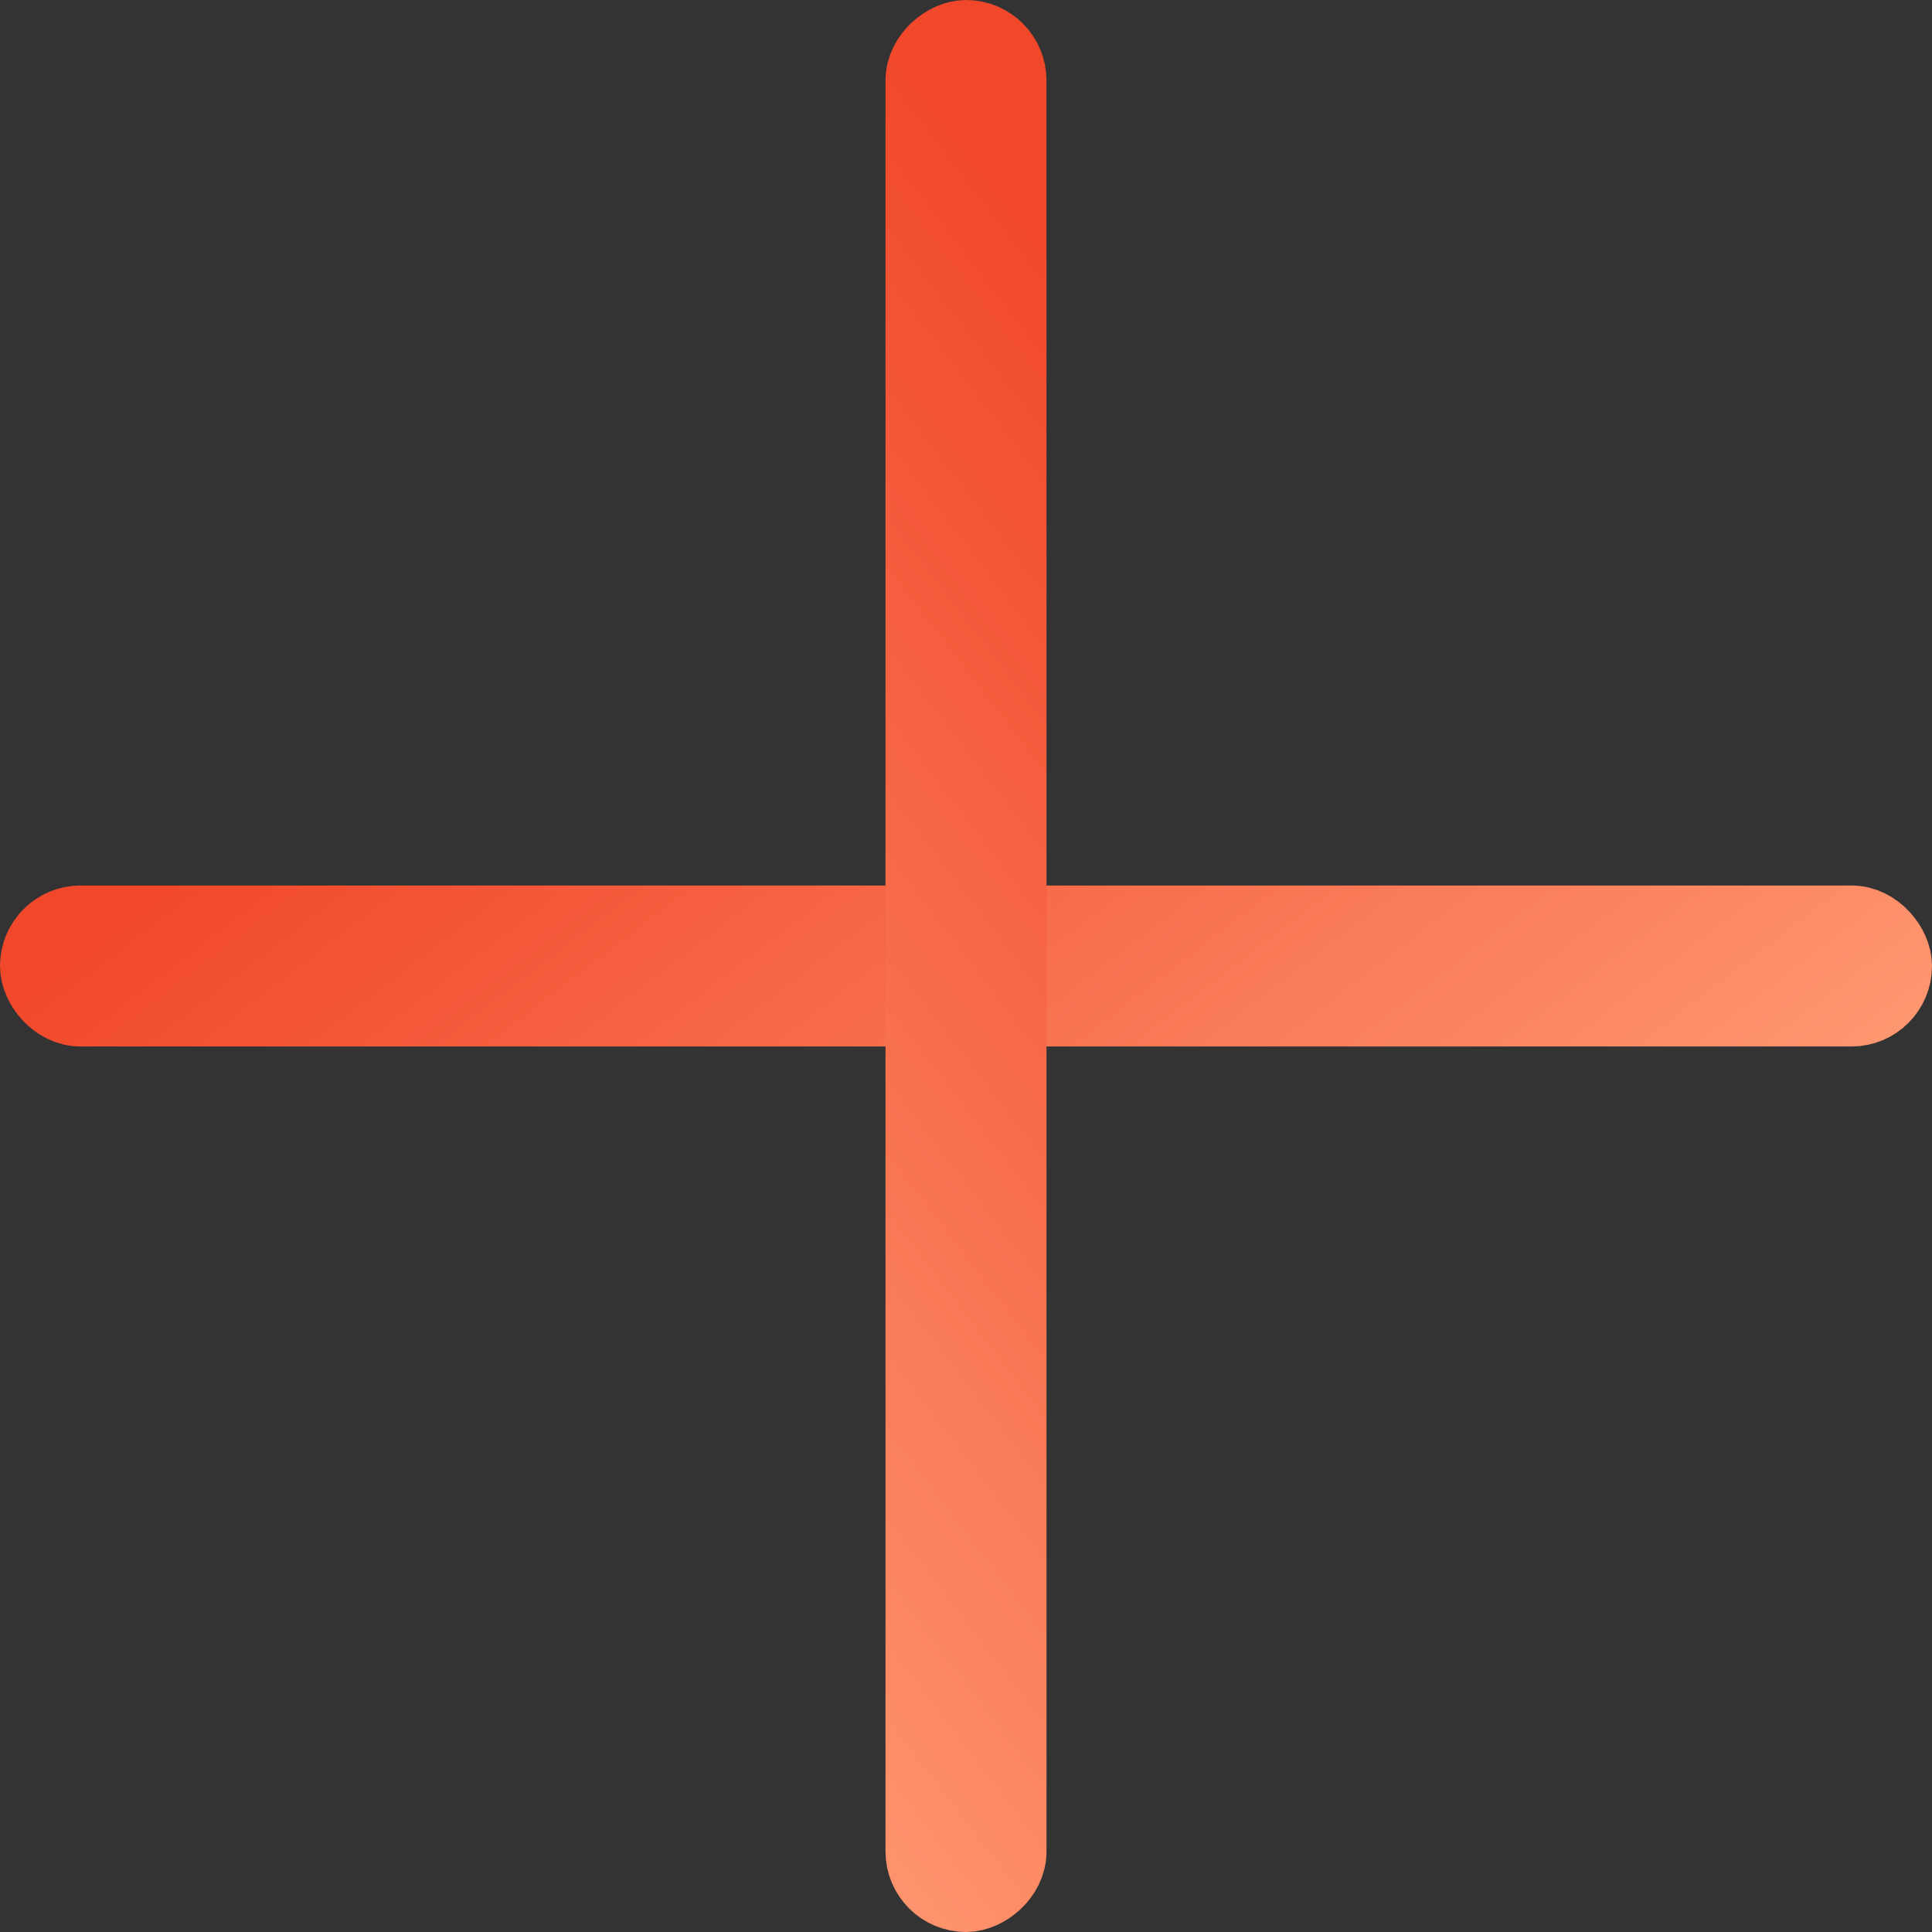 <svg width="24" height="24" viewBox="0 0 24 24" fill="none" data-sorting="service-icon red plus" xmlns="http://www.w3.org/2000/svg">
<rect x="0" y="0" width="24" height="24" fill="#333333" stroke="none"/>
<rect x="0.5" y="11.5" width="23" height="1" rx="0.5" fill="white" stroke="url(#paint0_linear_3713_1991)"/>
<rect x="12.5" y="0.5" width="23" height="1" rx="0.5" transform="rotate(90 12.5 0.5)" fill="white" stroke="url(#paint1_linear_3713_1991)"/>
<defs>
<linearGradient id="paint0_linear_3713_1991" x1="2.85" y1="10.417" x2="12.312" y2="22.761" gradientUnits="userSpaceOnUse">
<stop stop-color="#F1482B"/>
<stop offset="1" stop-color="#FF9C74"/>
</linearGradient>
<linearGradient id="paint1_linear_3713_1991" x1="15.85" y1="-0.583" x2="25.311" y2="11.761" gradientUnits="userSpaceOnUse">
<stop stop-color="#F1482B"/>
<stop offset="1" stop-color="#FF9C74"/>
</linearGradient>
</defs>
</svg>
